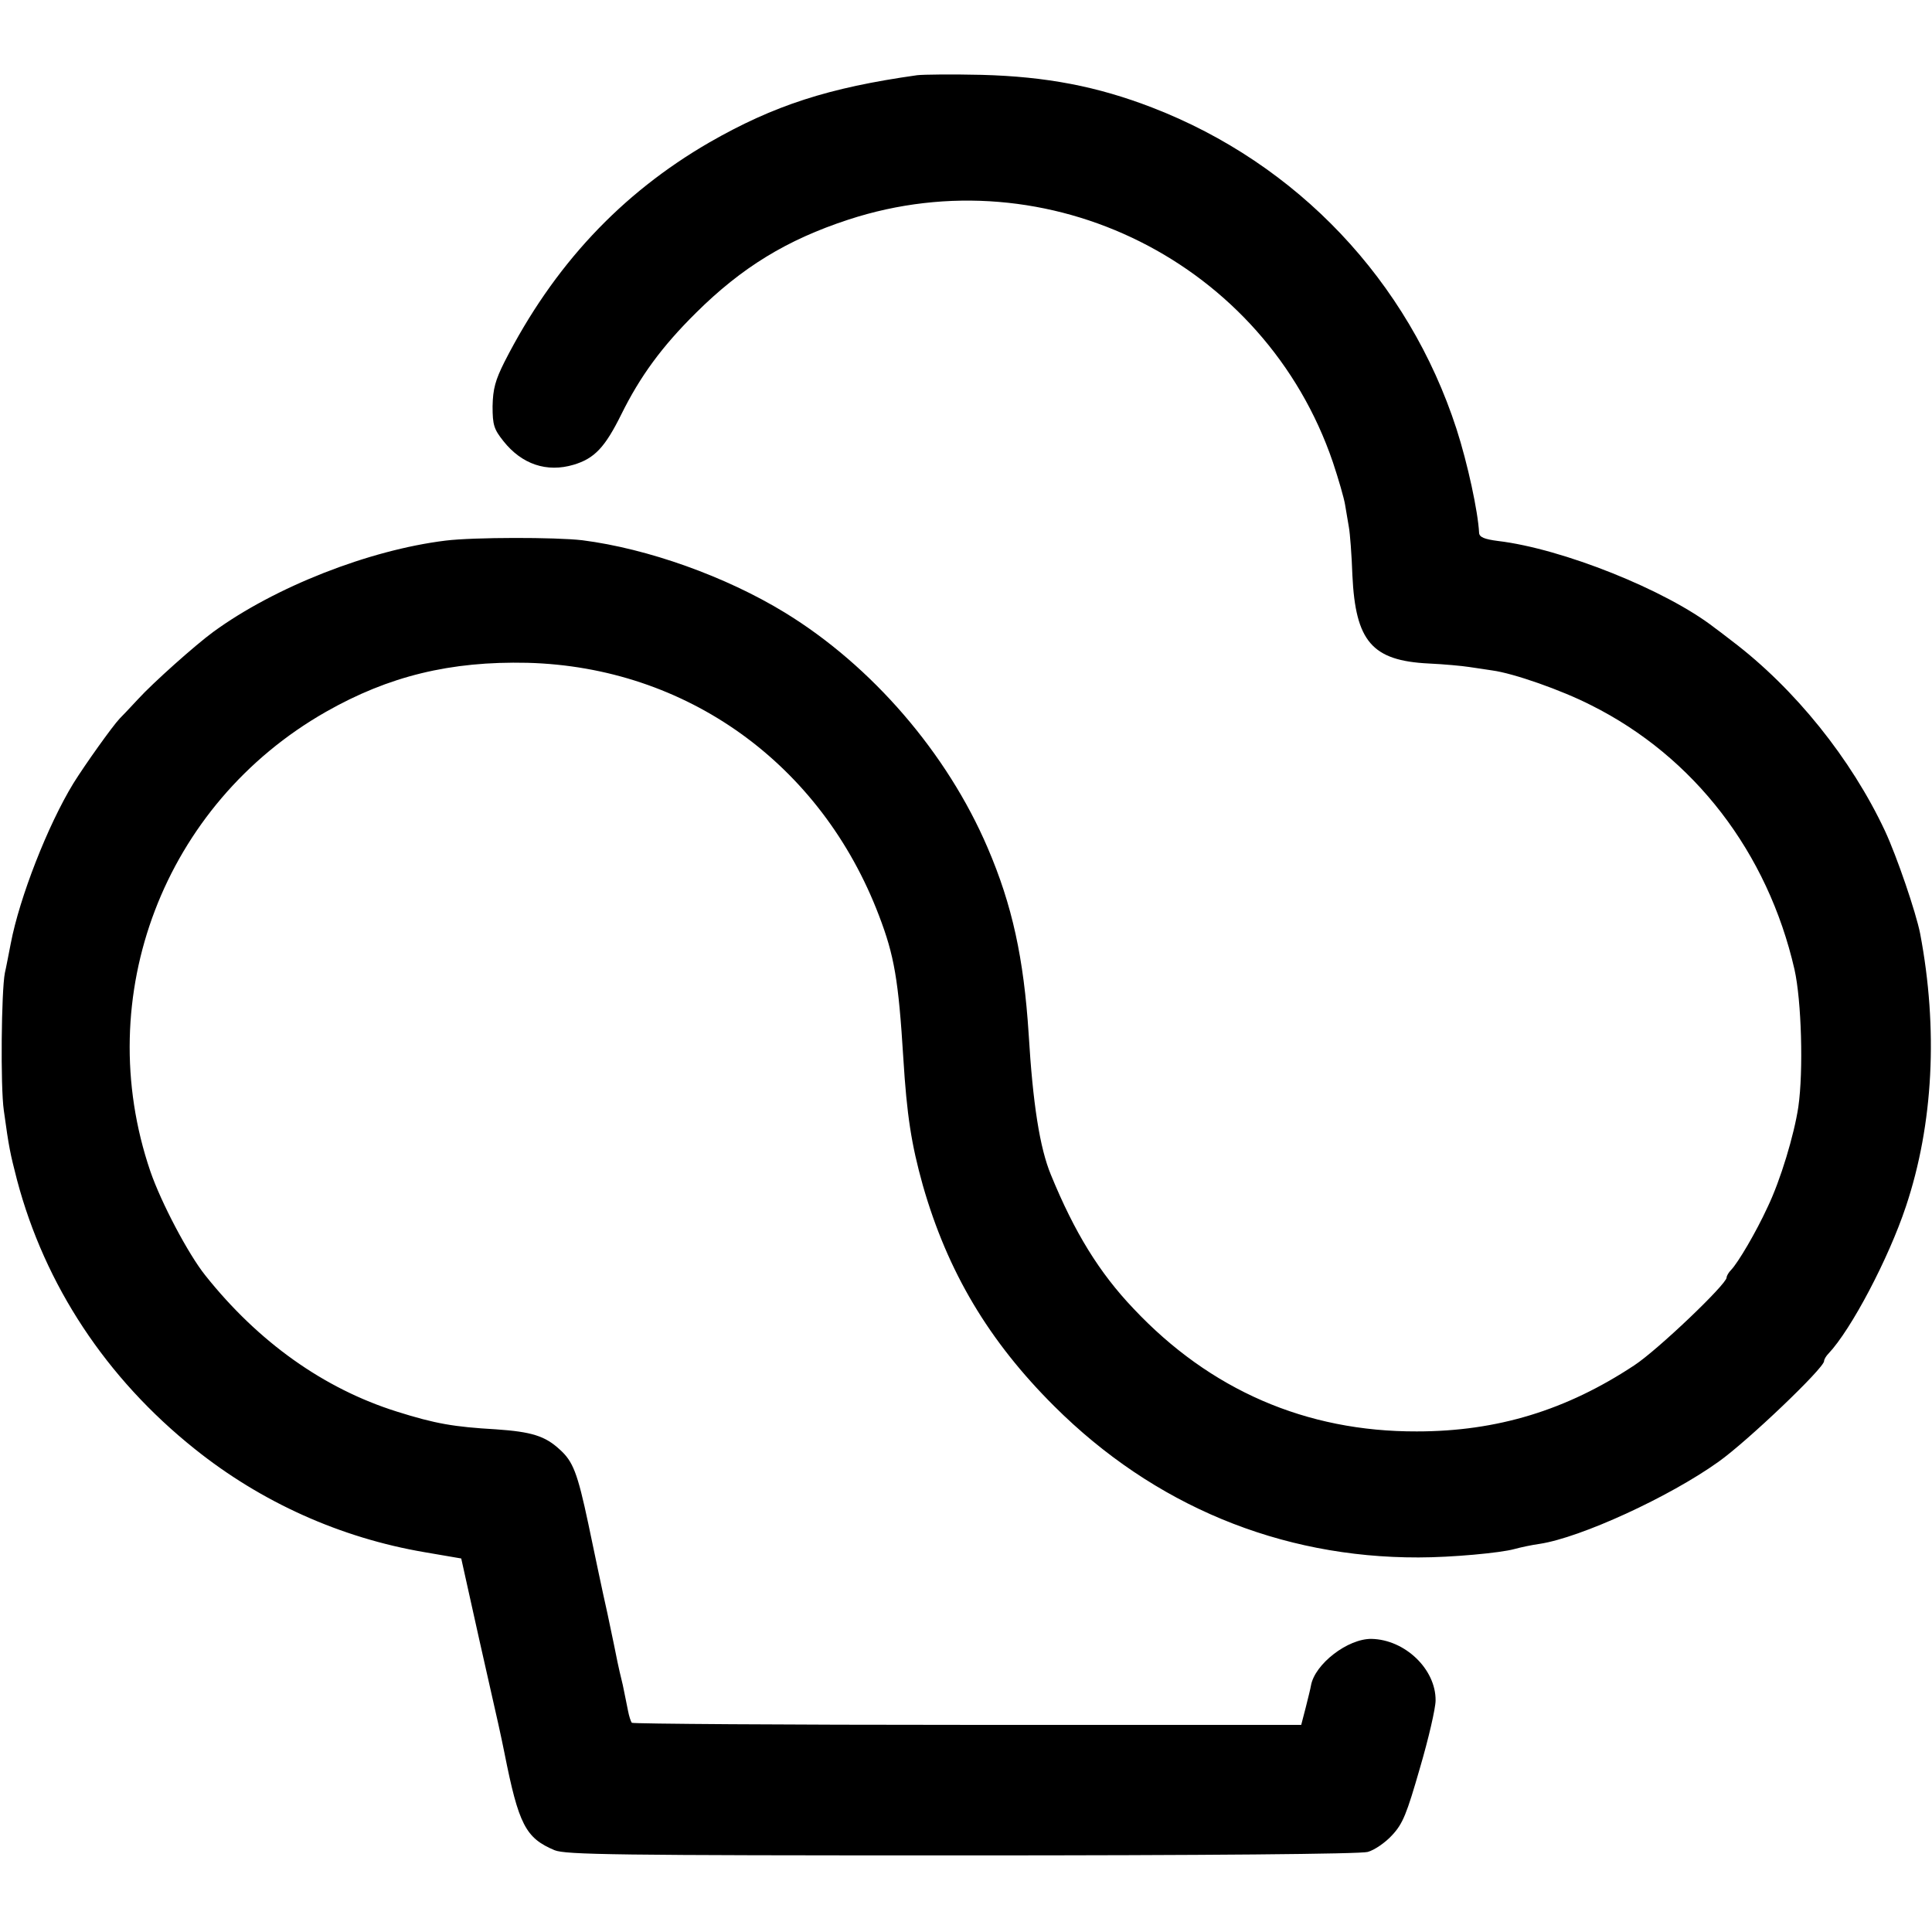 <?xml version="1.0" standalone="no"?>
<!DOCTYPE svg PUBLIC "-//W3C//DTD SVG 20010904//EN"
 "http://www.w3.org/TR/2001/REC-SVG-20010904/DTD/svg10.dtd">
<svg version="1.0" xmlns="http://www.w3.org/2000/svg"
 width="555pt" height="555pt" viewBox="0 0 555 555"
 preserveAspectRatio="xMidYMid meet">
<g transform="translate(0,555) scale(0.1,-0.1)"
fill="#000000" stroke="none">
<path d="M2635 5334 c-256 -36 -412 -87 -597 -193 -254 -147 -448 -354 -589
-631 -26 -52 -33 -77 -34 -127 0 -54 4 -66 31 -100 53 -67 125 -91 202 -68 60
18 90 50 137 145 54 109 116 194 214 291 132 131 261 210 438 268 574 188
1197 -124 1392 -697 16 -48 32 -103 35 -122 3 -19 8 -48 11 -65 3 -16 8 -79
10 -138 9 -189 56 -245 219 -253 44 -2 97 -7 116 -10 19 -3 49 -7 67 -10 60
-8 198 -56 284 -100 296 -148 507 -423 584 -759 20 -89 26 -291 11 -395 -12
-80 -51 -210 -88 -287 -34 -74 -85 -160 -105 -181 -7 -7 -13 -17 -13 -22 0
-19 -198 -208 -265 -252 -195 -129 -394 -190 -625 -190 -318 -1 -594 119 -814
353 -98 103 -169 218 -237 384 -32 77 -52 204 -64 405 -14 217 -47 370 -118
535 -116 271 -332 522 -582 675 -170 104 -394 184 -582 208 -77 9 -312 9 -393
-1 -220 -27 -490 -133 -667 -262 -52 -38 -174 -147 -216 -193 -23 -25 -47 -50
-53 -56 -21 -22 -100 -133 -133 -186 -74 -121 -155 -329 -180 -460 -6 -30 -13
-68 -17 -85 -10 -51 -13 -326 -3 -395 15 -109 18 -122 38 -200 80 -302 256
-569 510 -772 192 -154 420 -256 661 -297 l105 -18 52 -234 c63 -278 59 -261
72 -324 41 -207 61 -245 144 -280 32 -13 172 -15 1169 -15 710 0 1146 4 1167
10 19 5 51 27 70 48 31 33 42 61 80 193 25 85 45 172 45 194 1 90 -88 175
-184 177 -68 1 -163 -72 -174 -134 -1 -7 -8 -35 -15 -63 l-13 -50 -958 0
c-527 0 -961 3 -965 6 -3 4 -8 19 -11 35 -3 16 -10 49 -15 74 -6 25 -13 54
-15 65 -2 11 -15 74 -29 140 -15 66 -39 182 -55 258 -31 146 -44 179 -82 213
-42 39 -81 51 -183 58 -121 7 -174 16 -285 51 -210 66 -398 200 -550 391 -49
61 -127 209 -158 299 -172 504 39 1055 504 1320 181 103 358 146 579 141 457
-12 844 -290 1010 -726 44 -115 56 -184 70 -410 10 -163 23 -247 56 -365 71
-248 189 -447 378 -635 285 -284 648 -435 1046 -434 95 0 235 13 275 24 18 5
51 12 73 15 118 18 373 135 514 236 83 59 303 269 303 289 0 5 6 15 13 22 65
69 172 272 222 422 79 236 93 510 41 784 -12 61 -67 222 -101 295 -97 207
-259 409 -440 546 -22 17 -44 34 -50 38 -139 108 -437 227 -622 249 -39 5 -53
11 -54 23 -3 61 -33 200 -65 299 -138 425 -457 762 -874 923 -158 61 -304 89
-490 94 -85 2 -168 1 -185 -1z"/>
</g>
</svg>
